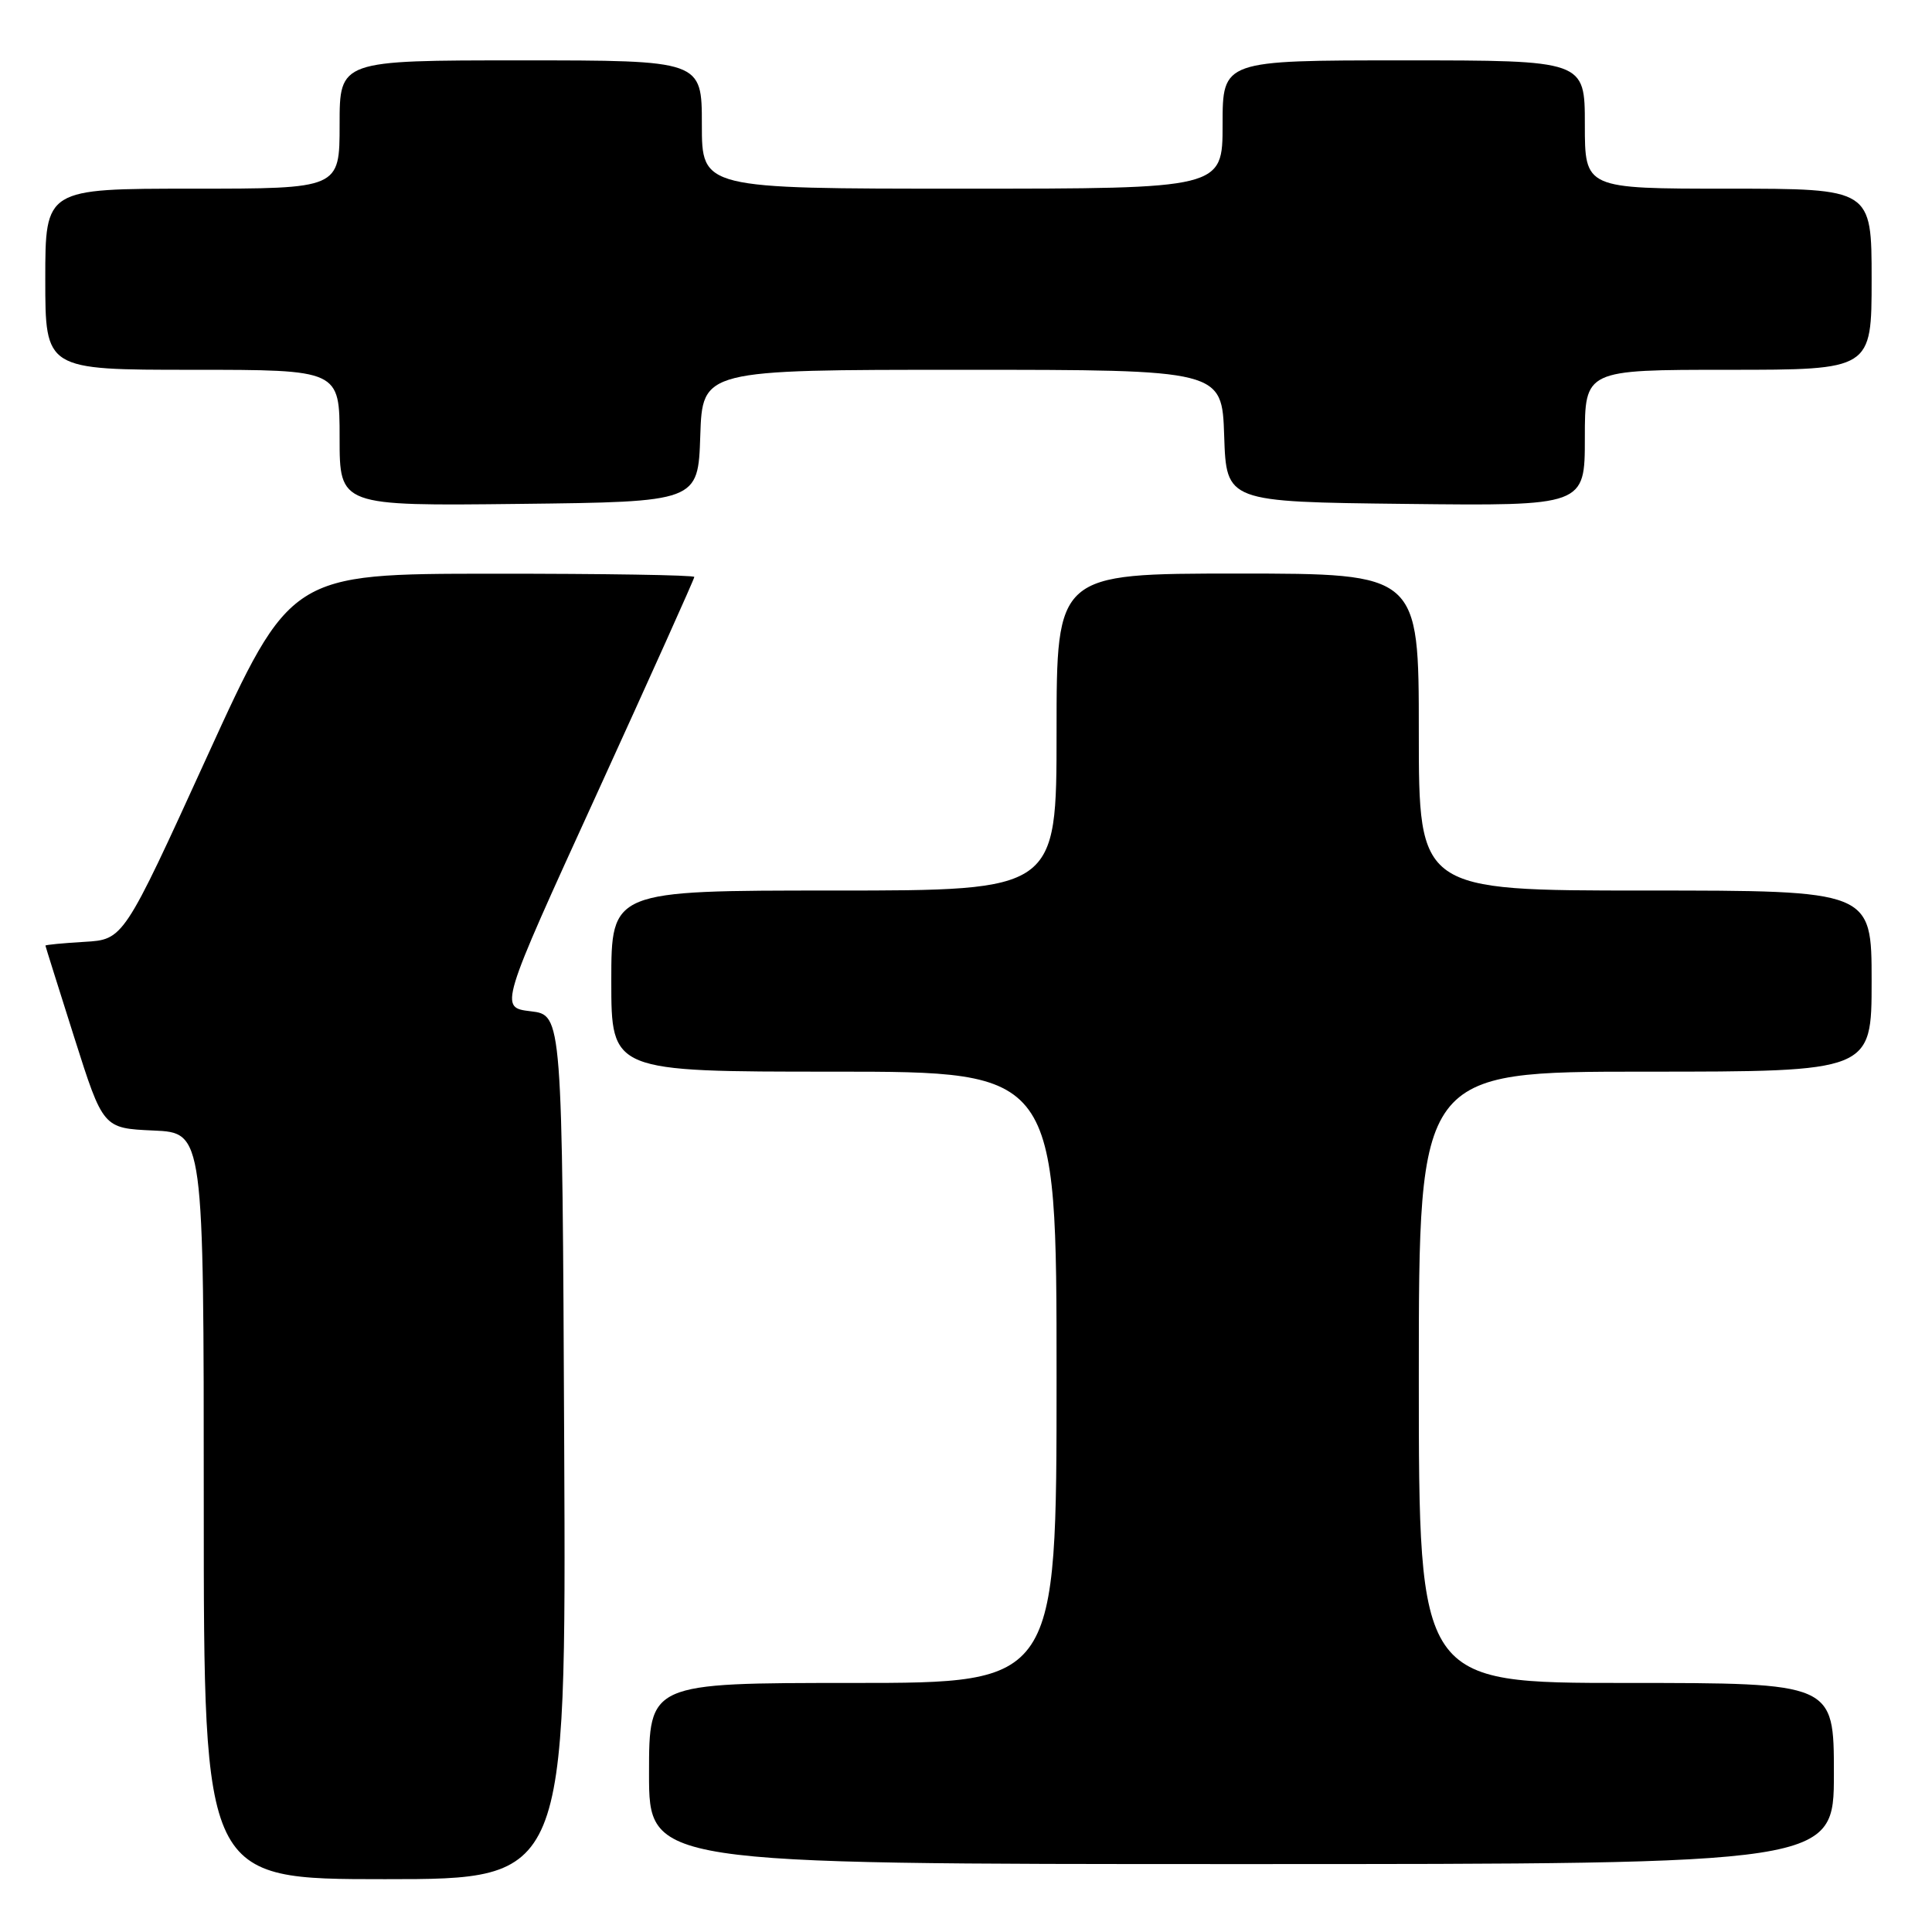 <?xml version="1.0" encoding="UTF-8" standalone="no"?>
<!DOCTYPE svg PUBLIC "-//W3C//DTD SVG 1.1//EN" "http://www.w3.org/Graphics/SVG/1.1/DTD/svg11.dtd" >
<svg xmlns="http://www.w3.org/2000/svg" xmlns:xlink="http://www.w3.org/1999/xlink" version="1.1" viewBox="0 0 256 256">
 <g >
 <path fill="currentColor"
d=" M 74.76 191.75 C 74.50 134.50 74.50 134.50 70.33 134.00 C 66.15 133.50 66.15 133.50 79.08 105.20 C 86.18 89.64 92.00 76.70 92.00 76.45 C 92.00 76.20 79.96 76.01 65.25 76.02 C 38.50 76.03 38.50 76.03 27.43 100.27 C 16.37 124.50 16.37 124.50 11.18 124.80 C 8.33 124.97 6.01 125.19 6.02 125.30 C 6.03 125.41 7.76 130.90 9.85 137.50 C 13.66 149.50 13.66 149.50 20.33 149.80 C 27.00 150.09 27.00 150.09 27.00 199.55 C 27.00 249.00 27.00 249.00 51.01 249.00 C 75.02 249.00 75.02 249.00 74.76 191.75 Z  M 243.00 235.00 C 243.00 223.00 243.00 223.00 215.50 223.00 C 188.00 223.00 188.00 223.00 188.00 182.50 C 188.00 142.00 188.00 142.00 218.00 142.00 C 248.00 142.00 248.00 142.00 248.00 130.00 C 248.00 118.00 248.00 118.00 218.00 118.00 C 188.00 118.00 188.00 118.00 188.00 97.00 C 188.00 76.00 188.00 76.00 164.00 76.00 C 140.00 76.00 140.00 76.00 140.00 97.00 C 140.00 118.00 140.00 118.00 110.50 118.00 C 81.00 118.00 81.00 118.00 81.00 130.00 C 81.00 142.00 81.00 142.00 110.50 142.00 C 140.00 142.00 140.00 142.00 140.00 182.50 C 140.00 223.00 140.00 223.00 113.00 223.00 C 86.00 223.00 86.00 223.00 86.00 235.00 C 86.00 247.00 86.00 247.00 164.50 247.00 C 243.00 247.00 243.00 247.00 243.00 235.00 Z  M 92.79 57.75 C 93.08 49.00 93.08 49.00 127.50 49.00 C 161.92 49.00 161.92 49.00 162.21 57.75 C 162.50 66.50 162.50 66.50 186.25 66.77 C 210.00 67.04 210.00 67.04 210.00 58.02 C 210.00 49.00 210.00 49.00 229.00 49.00 C 248.00 49.00 248.00 49.00 248.00 37.00 C 248.00 25.00 248.00 25.00 229.00 25.00 C 210.00 25.00 210.00 25.00 210.00 16.50 C 210.00 8.00 210.00 8.00 186.00 8.00 C 162.00 8.00 162.00 8.00 162.00 16.50 C 162.00 25.00 162.00 25.00 127.50 25.00 C 93.00 25.00 93.00 25.00 93.00 16.50 C 93.00 8.00 93.00 8.00 69.00 8.00 C 45.00 8.00 45.00 8.00 45.00 16.50 C 45.00 25.00 45.00 25.00 25.50 25.00 C 6.00 25.00 6.00 25.00 6.00 37.00 C 6.00 49.00 6.00 49.00 25.50 49.00 C 45.00 49.00 45.00 49.00 45.00 58.02 C 45.00 67.04 45.00 67.04 68.75 66.77 C 92.50 66.50 92.50 66.50 92.79 57.75 Z "/>
</g>
</svg>